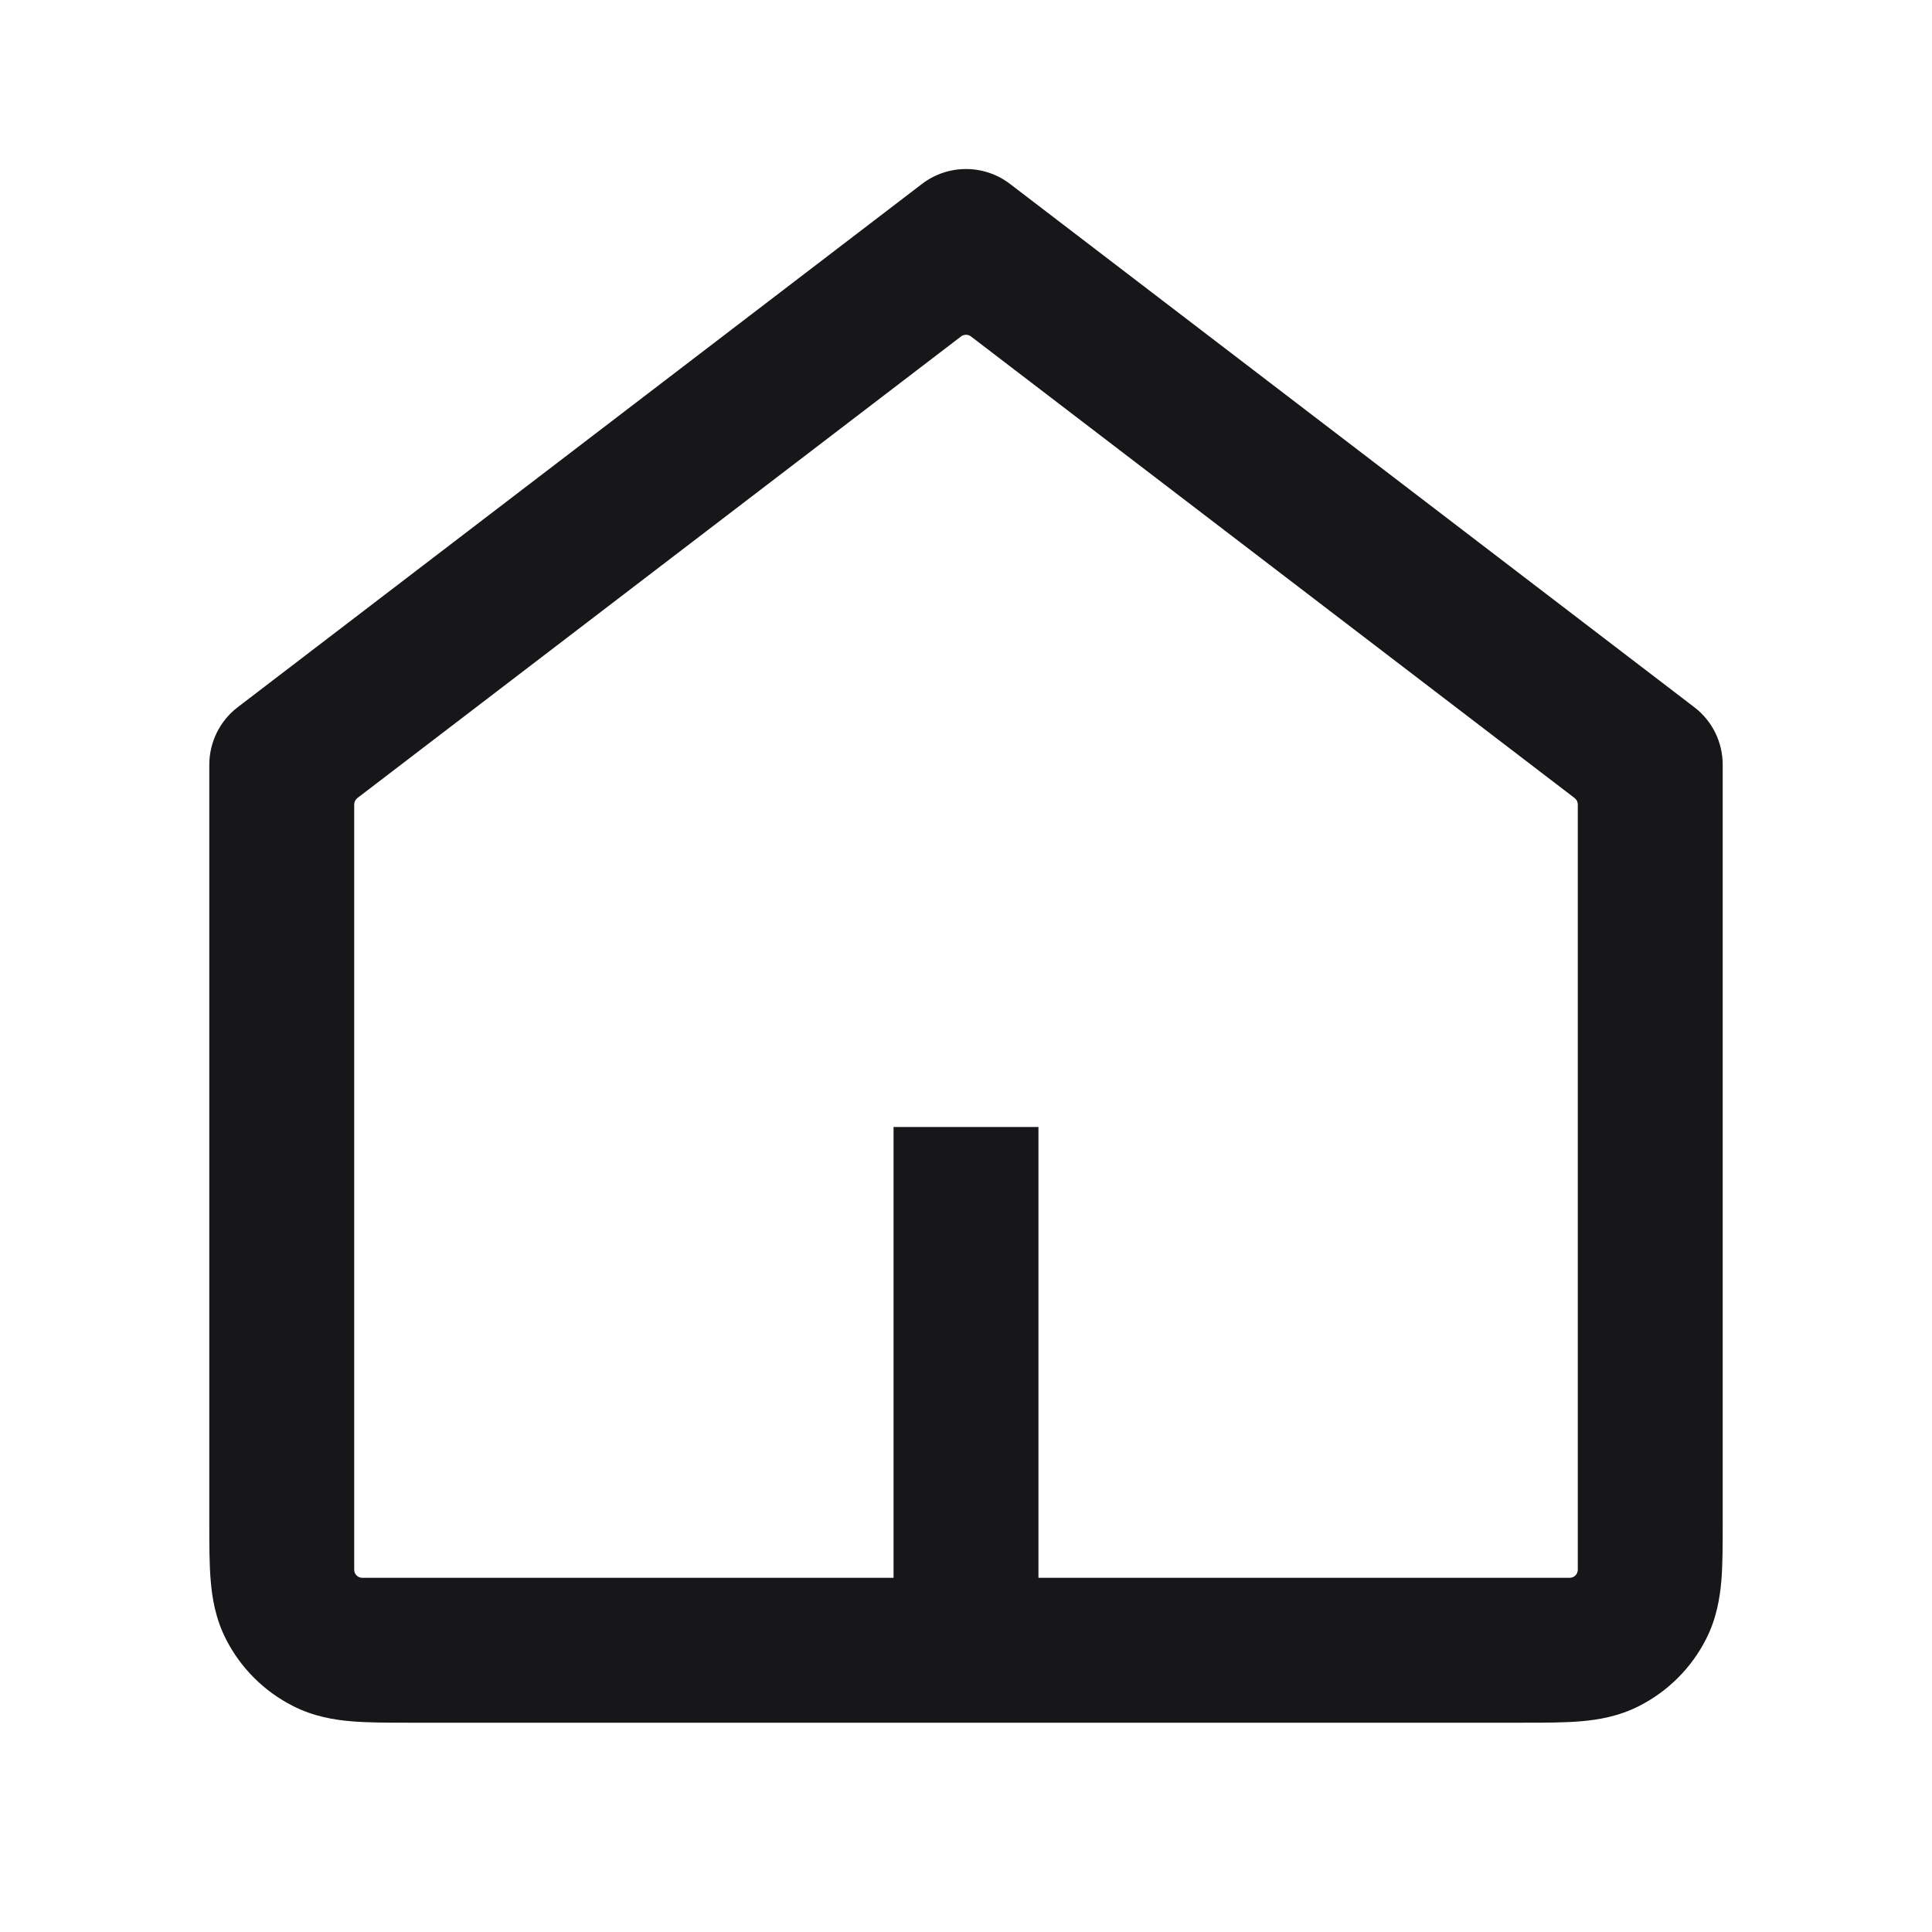<svg width="24" height="24" viewBox="0 0 24 24" fill="none" xmlns="http://www.w3.org/2000/svg">
<path fill-rule="evenodd" clip-rule="evenodd" d="M12.547 2.285C12.224 2.038 11.776 2.038 11.453 2.285L2.953 8.785C2.731 8.955 2.6 9.219 2.6 9.5L2.6 18.929C2.6 19.184 2.6 19.426 2.617 19.63C2.635 19.852 2.677 20.107 2.807 20.362C2.989 20.72 3.28 21.01 3.638 21.192C3.893 21.322 4.148 21.365 4.37 21.383C4.574 21.4 4.816 21.4 5.07 21.4H18.93C19.184 21.4 19.426 21.4 19.63 21.383C19.853 21.365 20.108 21.322 20.363 21.192C20.72 21.01 21.011 20.72 21.193 20.362C21.323 20.107 21.365 19.852 21.384 19.63C21.4 19.426 21.4 19.184 21.4 18.929L21.4 9.5C21.4 9.219 21.27 8.955 21.047 8.785L12.547 2.285ZM11.939 4.179C11.975 4.152 12.025 4.152 12.061 4.179L19.561 9.914C19.586 9.933 19.6 9.963 19.6 9.994V19.5C19.6 19.555 19.555 19.6 19.5 19.6H12.9V14H11.1V19.6H4.5C4.445 19.6 4.4 19.555 4.4 19.5V9.994C4.4 9.963 4.415 9.933 4.439 9.914L11.939 4.179Z" fill="#171719"/>
</svg>
